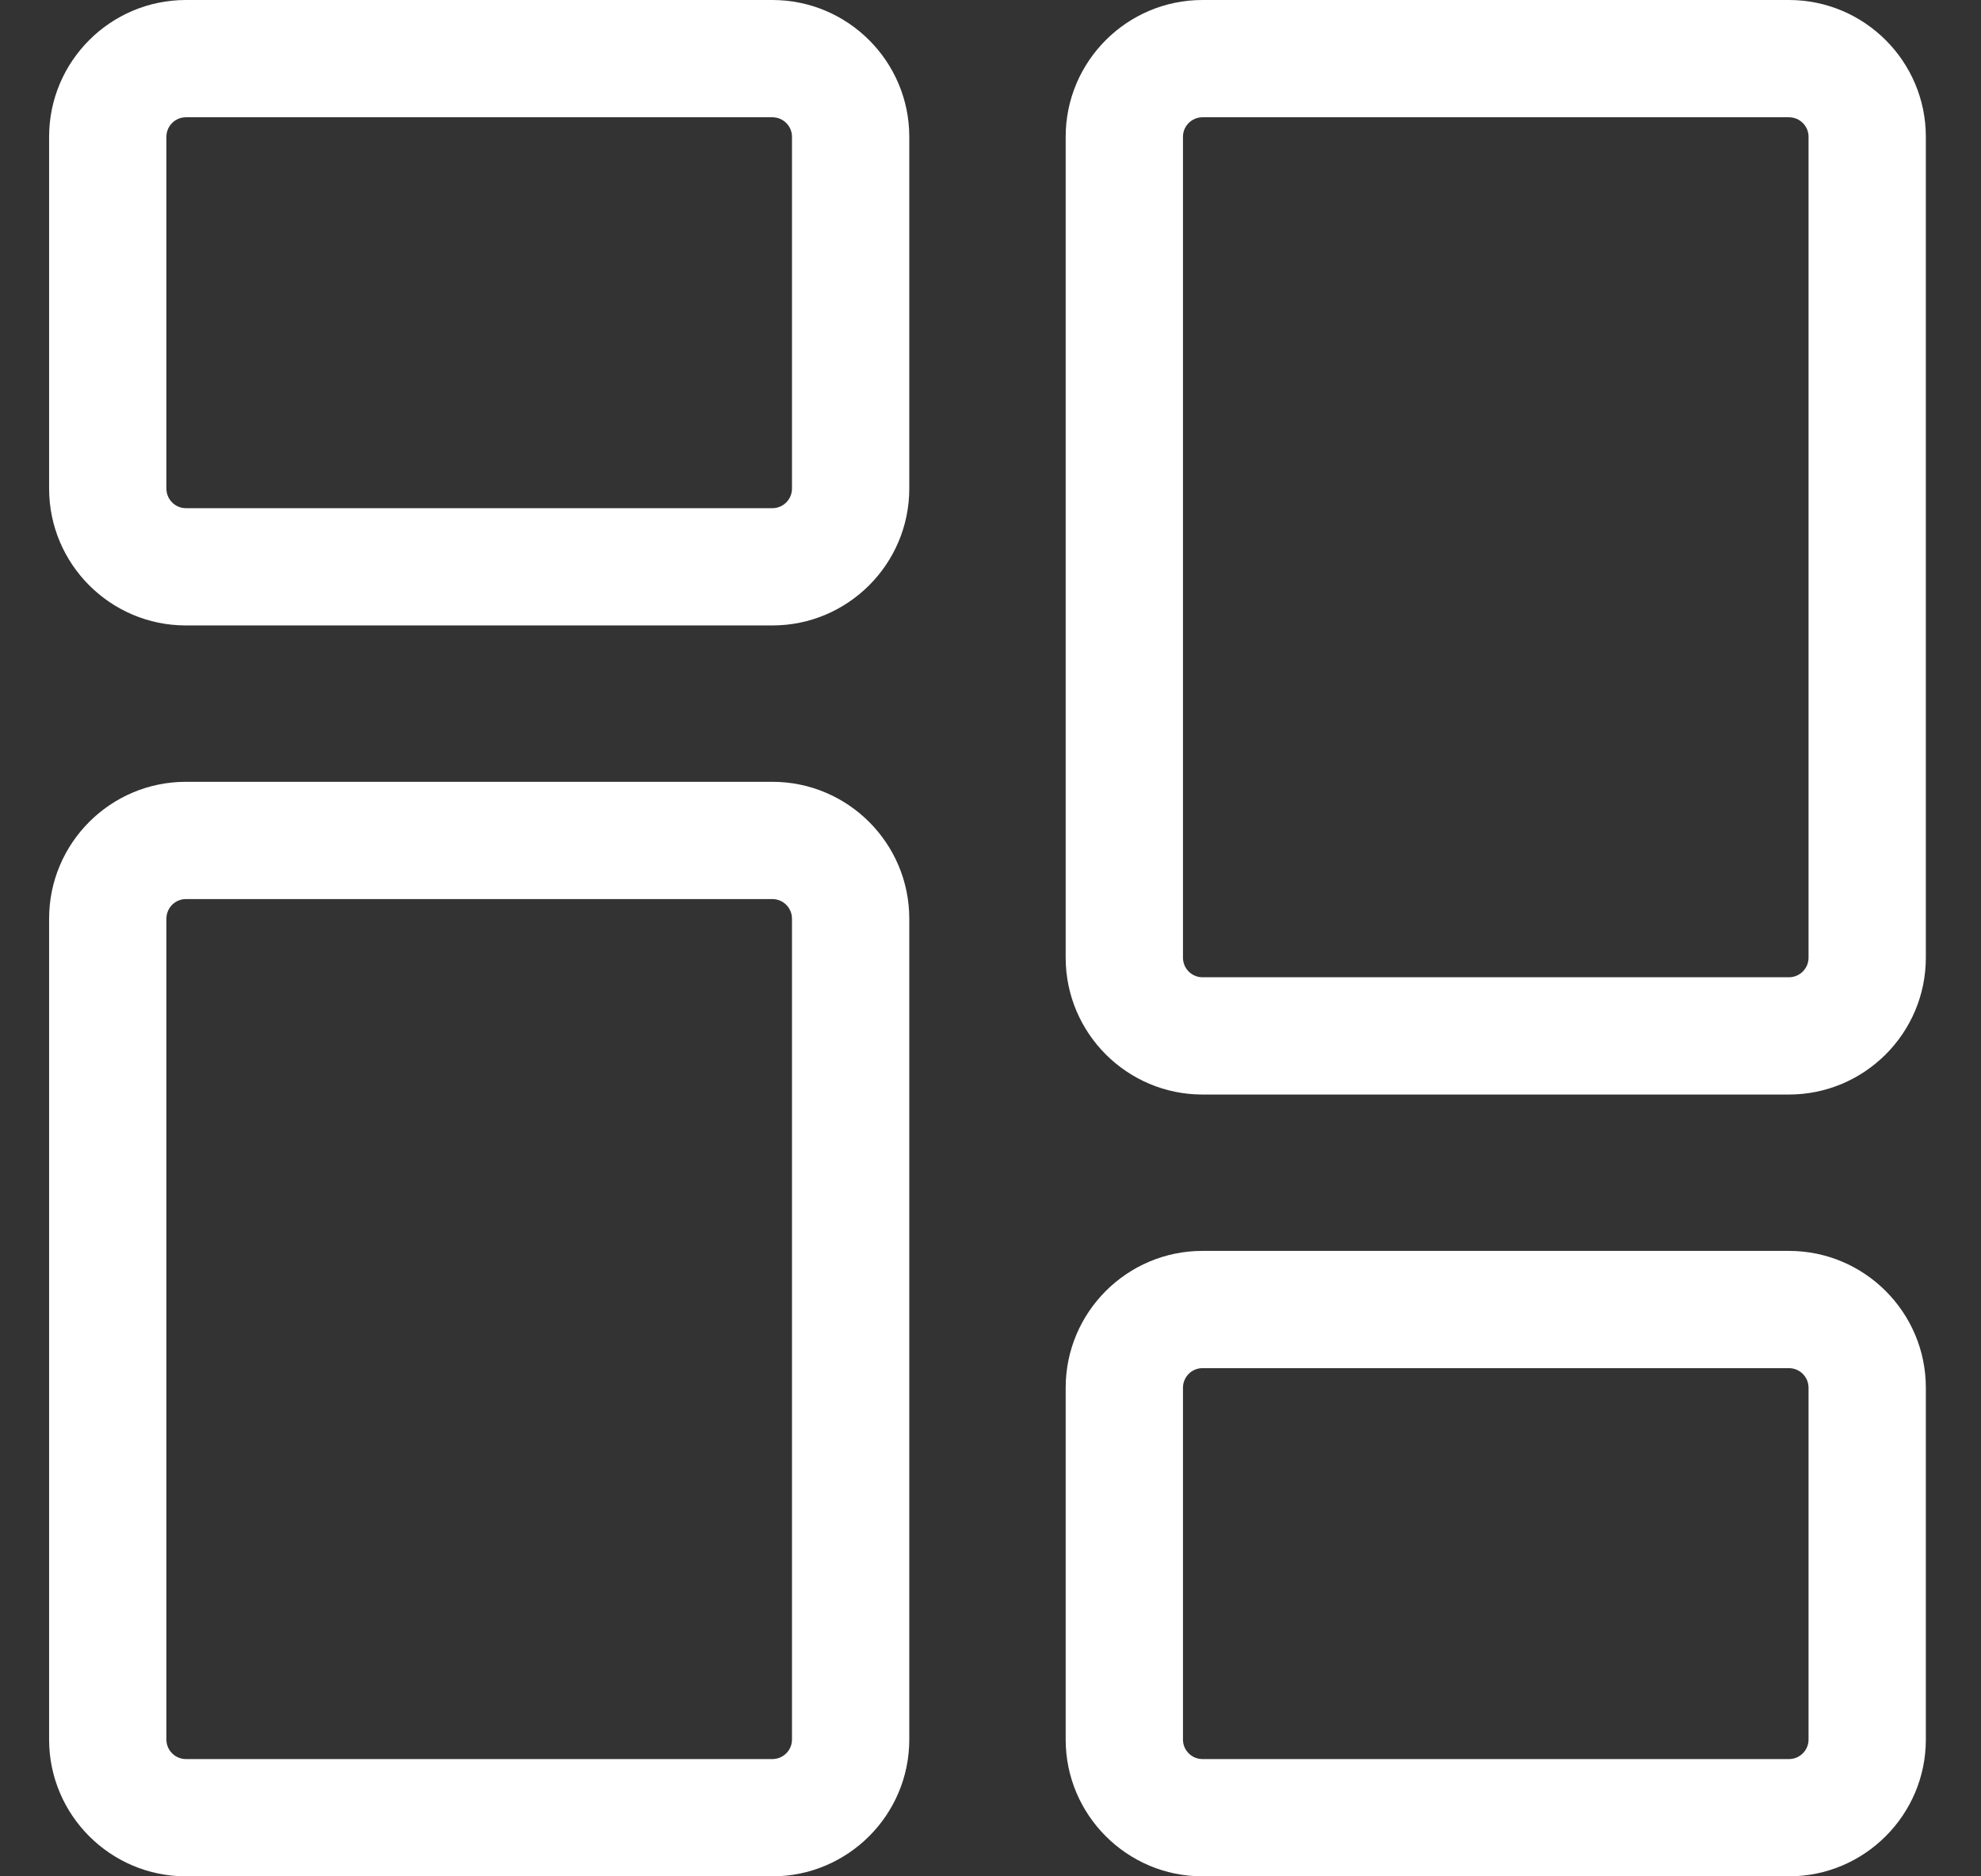 <svg width="19" height="18" viewBox="0 0 19 18" fill="none" xmlns="http://www.w3.org/2000/svg">
<rect x="0" y="0" width="19" height="18" fill="#333333" stroke="none"/>
<g clip-path="url(#clip0_5053_105388)">
<path d="M7.408 6H1.783C1.059 6 0.471 5.411 0.471 4.687V1.312C0.471 0.589 1.059 0 1.783 0H7.408C8.132 0 8.721 0.589 8.721 1.312V4.687C8.721 5.411 8.132 6 7.408 6ZM1.783 1.125C1.68 1.125 1.596 1.209 1.596 1.312V4.687C1.596 4.791 1.68 4.875 1.783 4.875H7.408C7.512 4.875 7.596 4.791 7.596 4.687V1.312C7.596 1.209 7.512 1.125 7.408 1.125H1.783Z" fill="white"/>
<path d="M7.408 18H1.783C1.059 18 0.471 17.411 0.471 16.688V8.813C0.471 8.089 1.059 7.5 1.783 7.5H7.408C8.132 7.5 8.721 8.089 8.721 8.813V16.688C8.721 17.411 8.132 18 7.408 18ZM1.783 8.625C1.68 8.625 1.596 8.709 1.596 8.813V16.688C1.596 16.791 1.68 16.875 1.783 16.875H7.408C7.512 16.875 7.596 16.791 7.596 16.688V8.813C7.596 8.709 7.512 8.625 7.408 8.625H1.783Z" fill="white"/>
<path d="M17.158 18H11.533C10.809 18 10.221 17.411 10.221 16.688V13.313C10.221 12.589 10.809 12 11.533 12H17.158C17.882 12 18.471 12.589 18.471 13.313V16.688C18.471 17.411 17.882 18 17.158 18ZM11.533 13.125C11.43 13.125 11.346 13.209 11.346 13.313V16.688C11.346 16.791 11.43 16.875 11.533 16.875H17.158C17.262 16.875 17.346 16.791 17.346 16.688V13.313C17.346 13.209 17.262 13.125 17.158 13.125H11.533Z" fill="white"/>
<path d="M17.158 10.5H11.533C10.809 10.5 10.221 9.911 10.221 9.187V1.312C10.221 0.589 10.809 0 11.533 0H17.158C17.882 0 18.471 0.589 18.471 1.312V9.187C18.471 9.911 17.882 10.5 17.158 10.5ZM11.533 1.125C11.43 1.125 11.346 1.209 11.346 1.312V9.187C11.346 9.291 11.43 9.375 11.533 9.375H17.158C17.262 9.375 17.346 9.291 17.346 9.187V1.312C17.346 1.209 17.262 1.125 17.158 1.125H11.533Z" fill="white"/>
</g>
<defs>
<clipPath id="clip0_5053_105388">
<rect width="18" height="18" fill="white" transform="translate(0.471)"/>
</clipPath>
</defs>
</svg>
